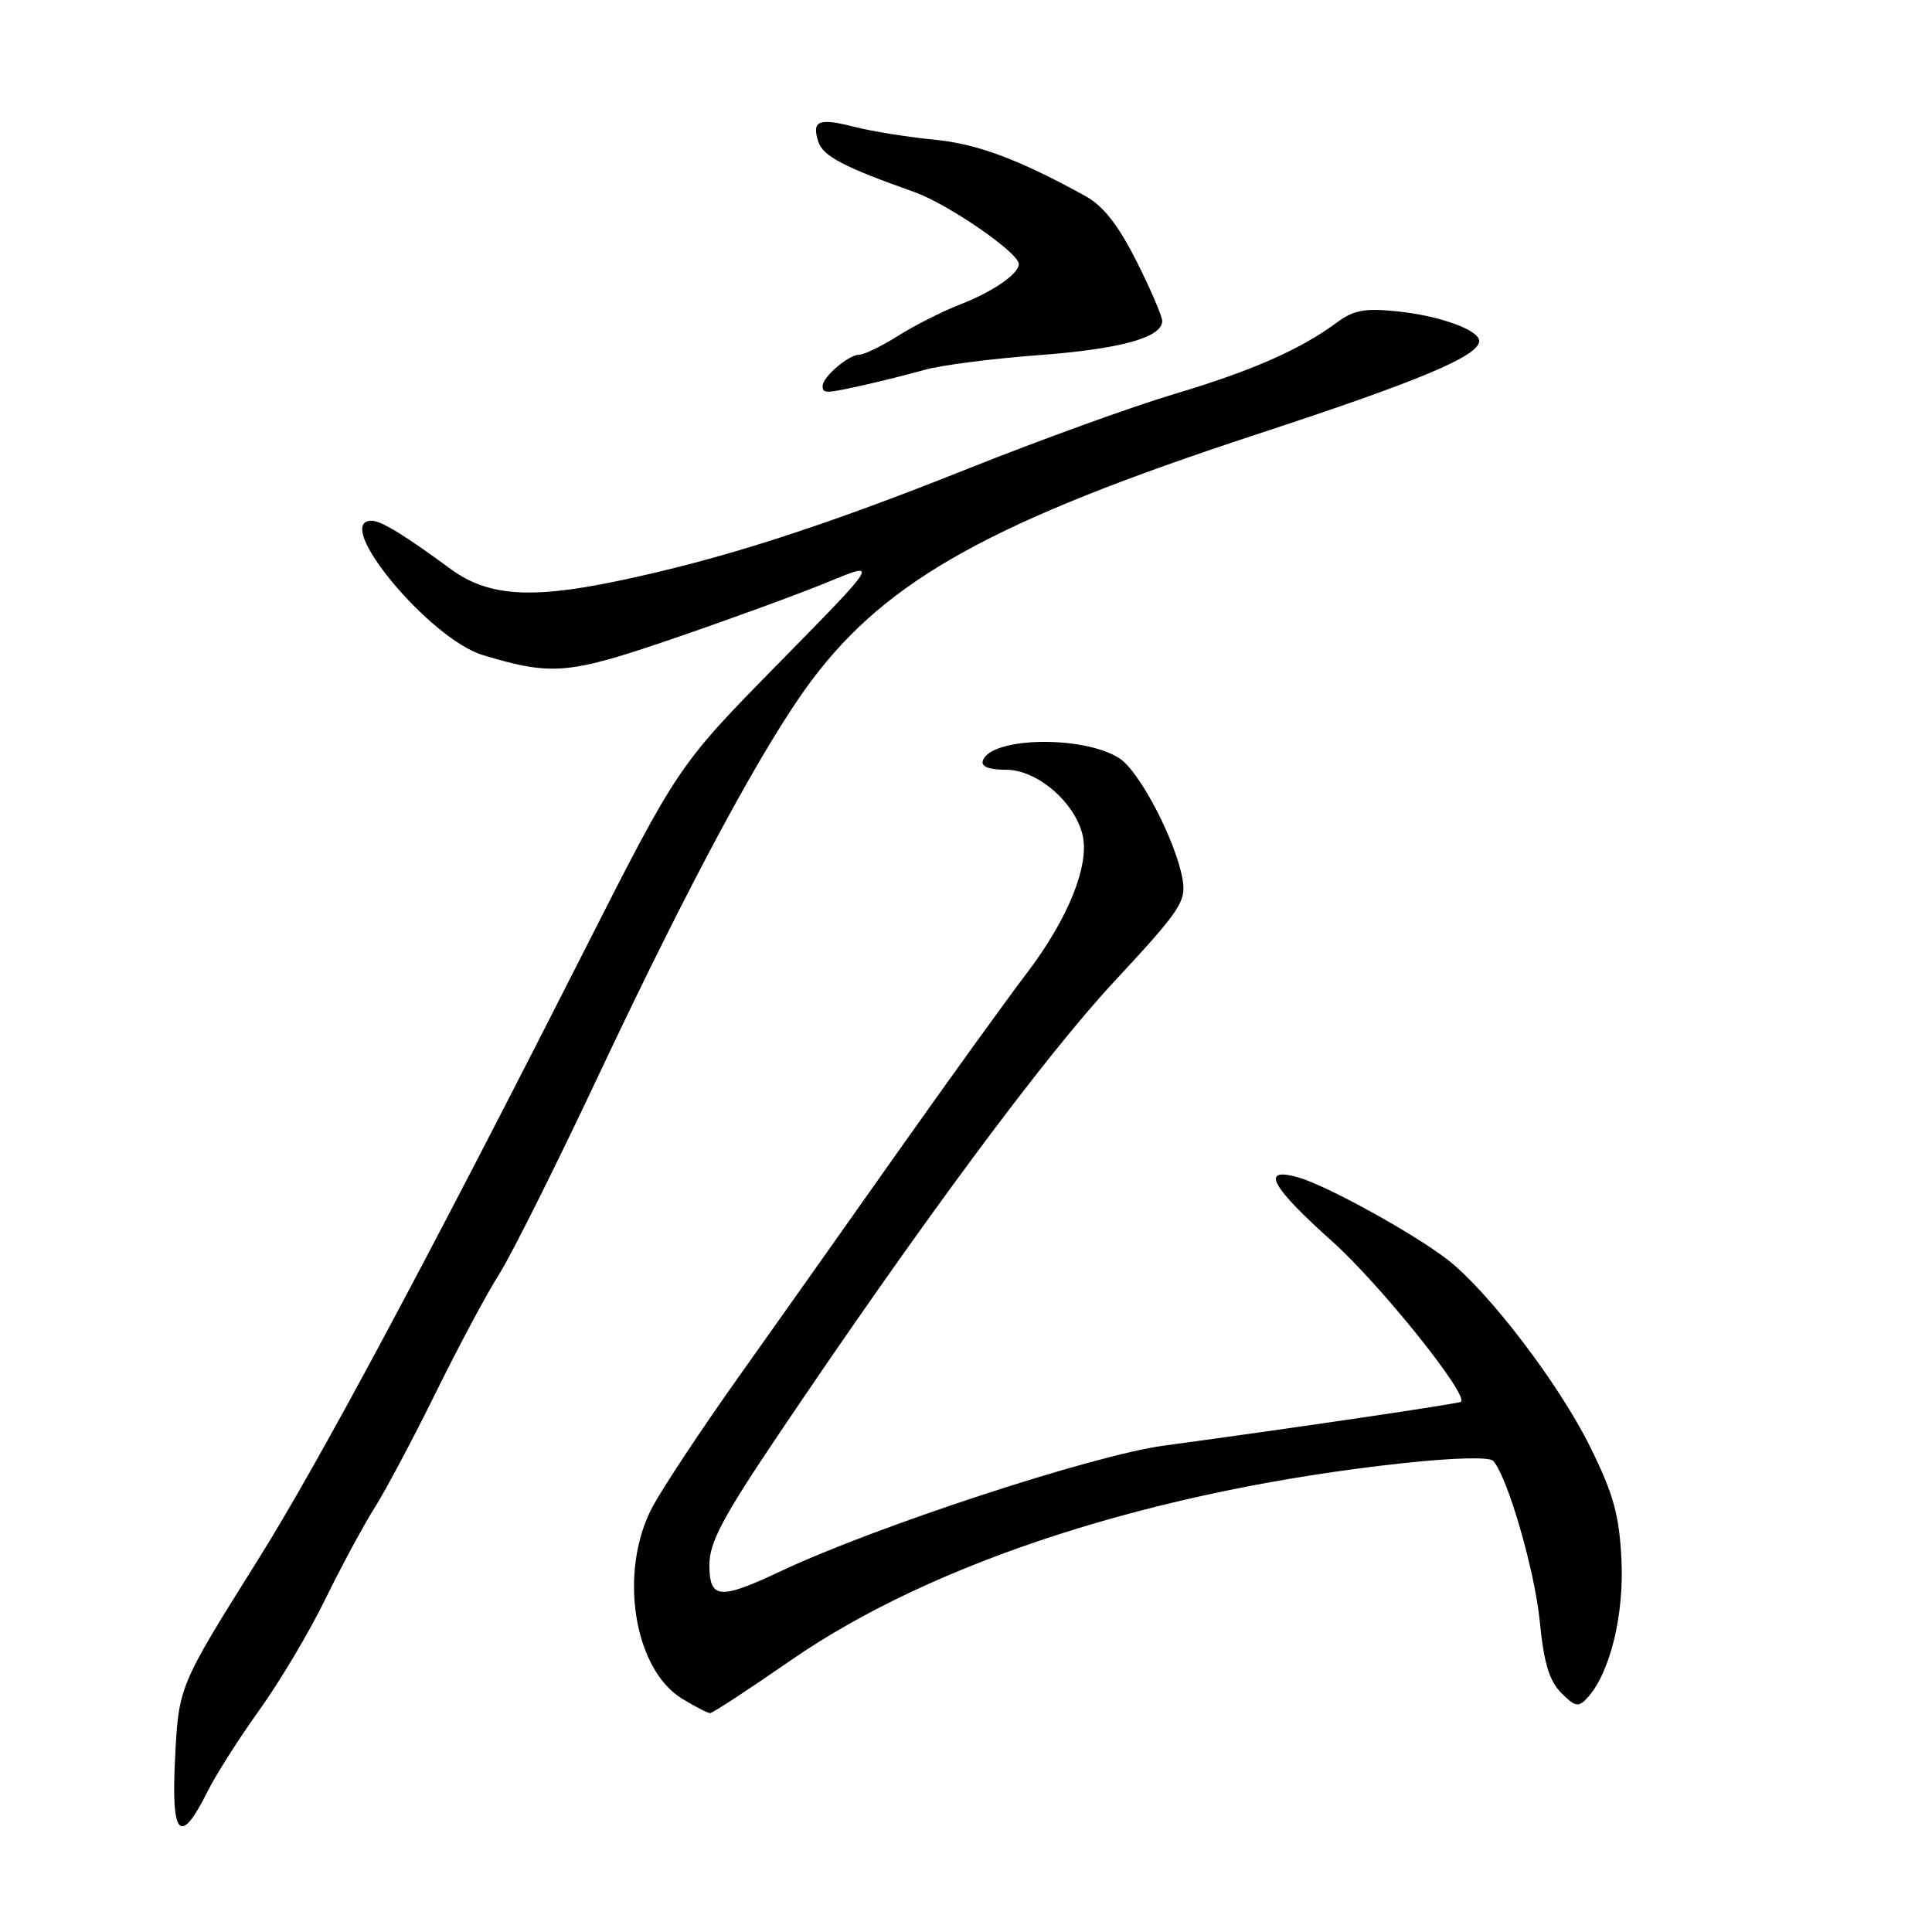 <?xml version="1.0" encoding="UTF-8" standalone="no"?>
<!DOCTYPE svg PUBLIC "-//W3C//DTD SVG 1.1//EN" "http://www.w3.org/Graphics/SVG/1.1/DTD/svg11.dtd" >
<svg xmlns="http://www.w3.org/2000/svg" xmlns:xlink="http://www.w3.org/1999/xlink" version="1.1" viewBox="0 0 256 256">
 <g >
 <path fill="currentColor"
d=" M 27.50 237.38 C 28.60 235.17 31.70 230.30 34.38 226.57 C 37.06 222.84 40.99 216.24 43.10 211.91 C 45.22 207.58 48.16 202.12 49.65 199.77 C 51.13 197.42 54.78 190.55 57.76 184.50 C 60.74 178.45 64.51 171.39 66.15 168.82 C 67.78 166.24 73.75 154.31 79.40 142.30 C 91.46 116.71 101.33 98.42 107.62 90.06 C 117.63 76.74 131.67 68.99 166.50 57.56 C 188.17 50.45 196.00 47.16 196.00 45.18 C 196.00 43.73 190.77 41.84 185.19 41.26 C 180.87 40.81 179.38 41.08 177.16 42.72 C 172.30 46.32 165.89 49.14 155.60 52.21 C 150.04 53.87 137.85 58.28 128.50 62.01 C 108.70 69.91 95.40 74.17 81.63 77.03 C 70.24 79.40 64.60 78.98 59.72 75.40 C 53.60 70.90 50.50 69.01 49.25 69.00 C 43.90 68.99 56.90 84.68 64.00 86.81 C 73.21 89.57 75.30 89.38 89.43 84.54 C 96.85 82.00 105.98 78.66 109.71 77.12 C 116.51 74.31 116.51 74.31 103.19 87.87 C 89.87 101.43 89.87 101.43 77.42 125.96 C 56.58 167.06 42.20 193.89 34.16 206.72 C 23.60 223.57 23.67 223.40 23.18 233.38 C 22.69 243.43 23.92 244.57 27.50 237.38 Z  M 104.80 219.99 C 123.72 206.90 153.09 197.44 185.79 193.89 C 192.60 193.15 197.39 193.03 197.87 193.58 C 199.79 195.77 203.36 208.10 204.03 214.85 C 204.57 220.35 205.29 222.73 206.87 224.32 C 208.72 226.17 209.16 226.25 210.34 224.97 C 213.33 221.69 215.22 214.02 214.85 206.62 C 214.55 200.67 213.79 197.96 210.67 191.65 C 206.59 183.39 197.23 171.12 191.82 166.92 C 187.34 163.45 175.83 157.10 172.06 156.02 C 166.97 154.56 168.33 157.16 176.48 164.45 C 182.81 170.11 194.58 184.76 193.59 185.74 C 193.34 185.99 172.01 189.14 154.18 191.56 C 144.81 192.83 116.07 202.25 103.50 208.17 C 95.32 212.03 94.00 211.91 94.00 207.34 C 94.00 204.39 95.76 201.07 103.15 190.09 C 121.95 162.17 138.35 140.04 147.64 130.06 C 156.34 120.70 157.18 119.47 156.71 116.62 C 155.91 111.64 151.05 102.26 148.36 100.50 C 143.66 97.42 131.29 97.63 130.23 100.80 C 129.97 101.58 131.06 102.00 133.34 102.00 C 137.38 102.00 142.33 106.20 143.43 110.56 C 144.43 114.58 141.56 121.72 136.02 129.00 C 133.30 132.57 125.54 143.33 118.78 152.90 C 112.03 162.47 102.54 175.88 97.70 182.69 C 92.86 189.51 87.80 197.16 86.45 199.69 C 81.93 208.20 83.94 221.17 90.40 225.10 C 92.11 226.14 93.76 226.99 94.09 227.00 C 94.41 227.00 99.23 223.85 104.80 219.99 Z  M 114.50 51.02 C 116.70 50.53 120.30 49.63 122.50 49.01 C 124.70 48.39 131.45 47.52 137.50 47.07 C 148.43 46.26 154.00 44.73 154.00 42.53 C 154.00 41.90 152.47 38.34 150.59 34.61 C 148.18 29.83 146.20 27.30 143.84 25.99 C 135.02 21.12 129.47 19.05 123.73 18.50 C 120.31 18.17 115.57 17.41 113.22 16.81 C 108.44 15.60 107.54 15.97 108.43 18.78 C 109.03 20.68 111.86 22.16 121.14 25.44 C 125.58 27.01 135.00 33.49 135.00 34.98 C 135.00 36.29 131.54 38.67 127.23 40.34 C 124.88 41.25 121.18 43.12 119.00 44.50 C 116.82 45.87 114.50 47.00 113.85 47.00 C 112.44 47.00 109.00 49.95 109.00 51.15 C 109.00 52.17 109.38 52.16 114.50 51.02 Z "/>
</g>
</svg>